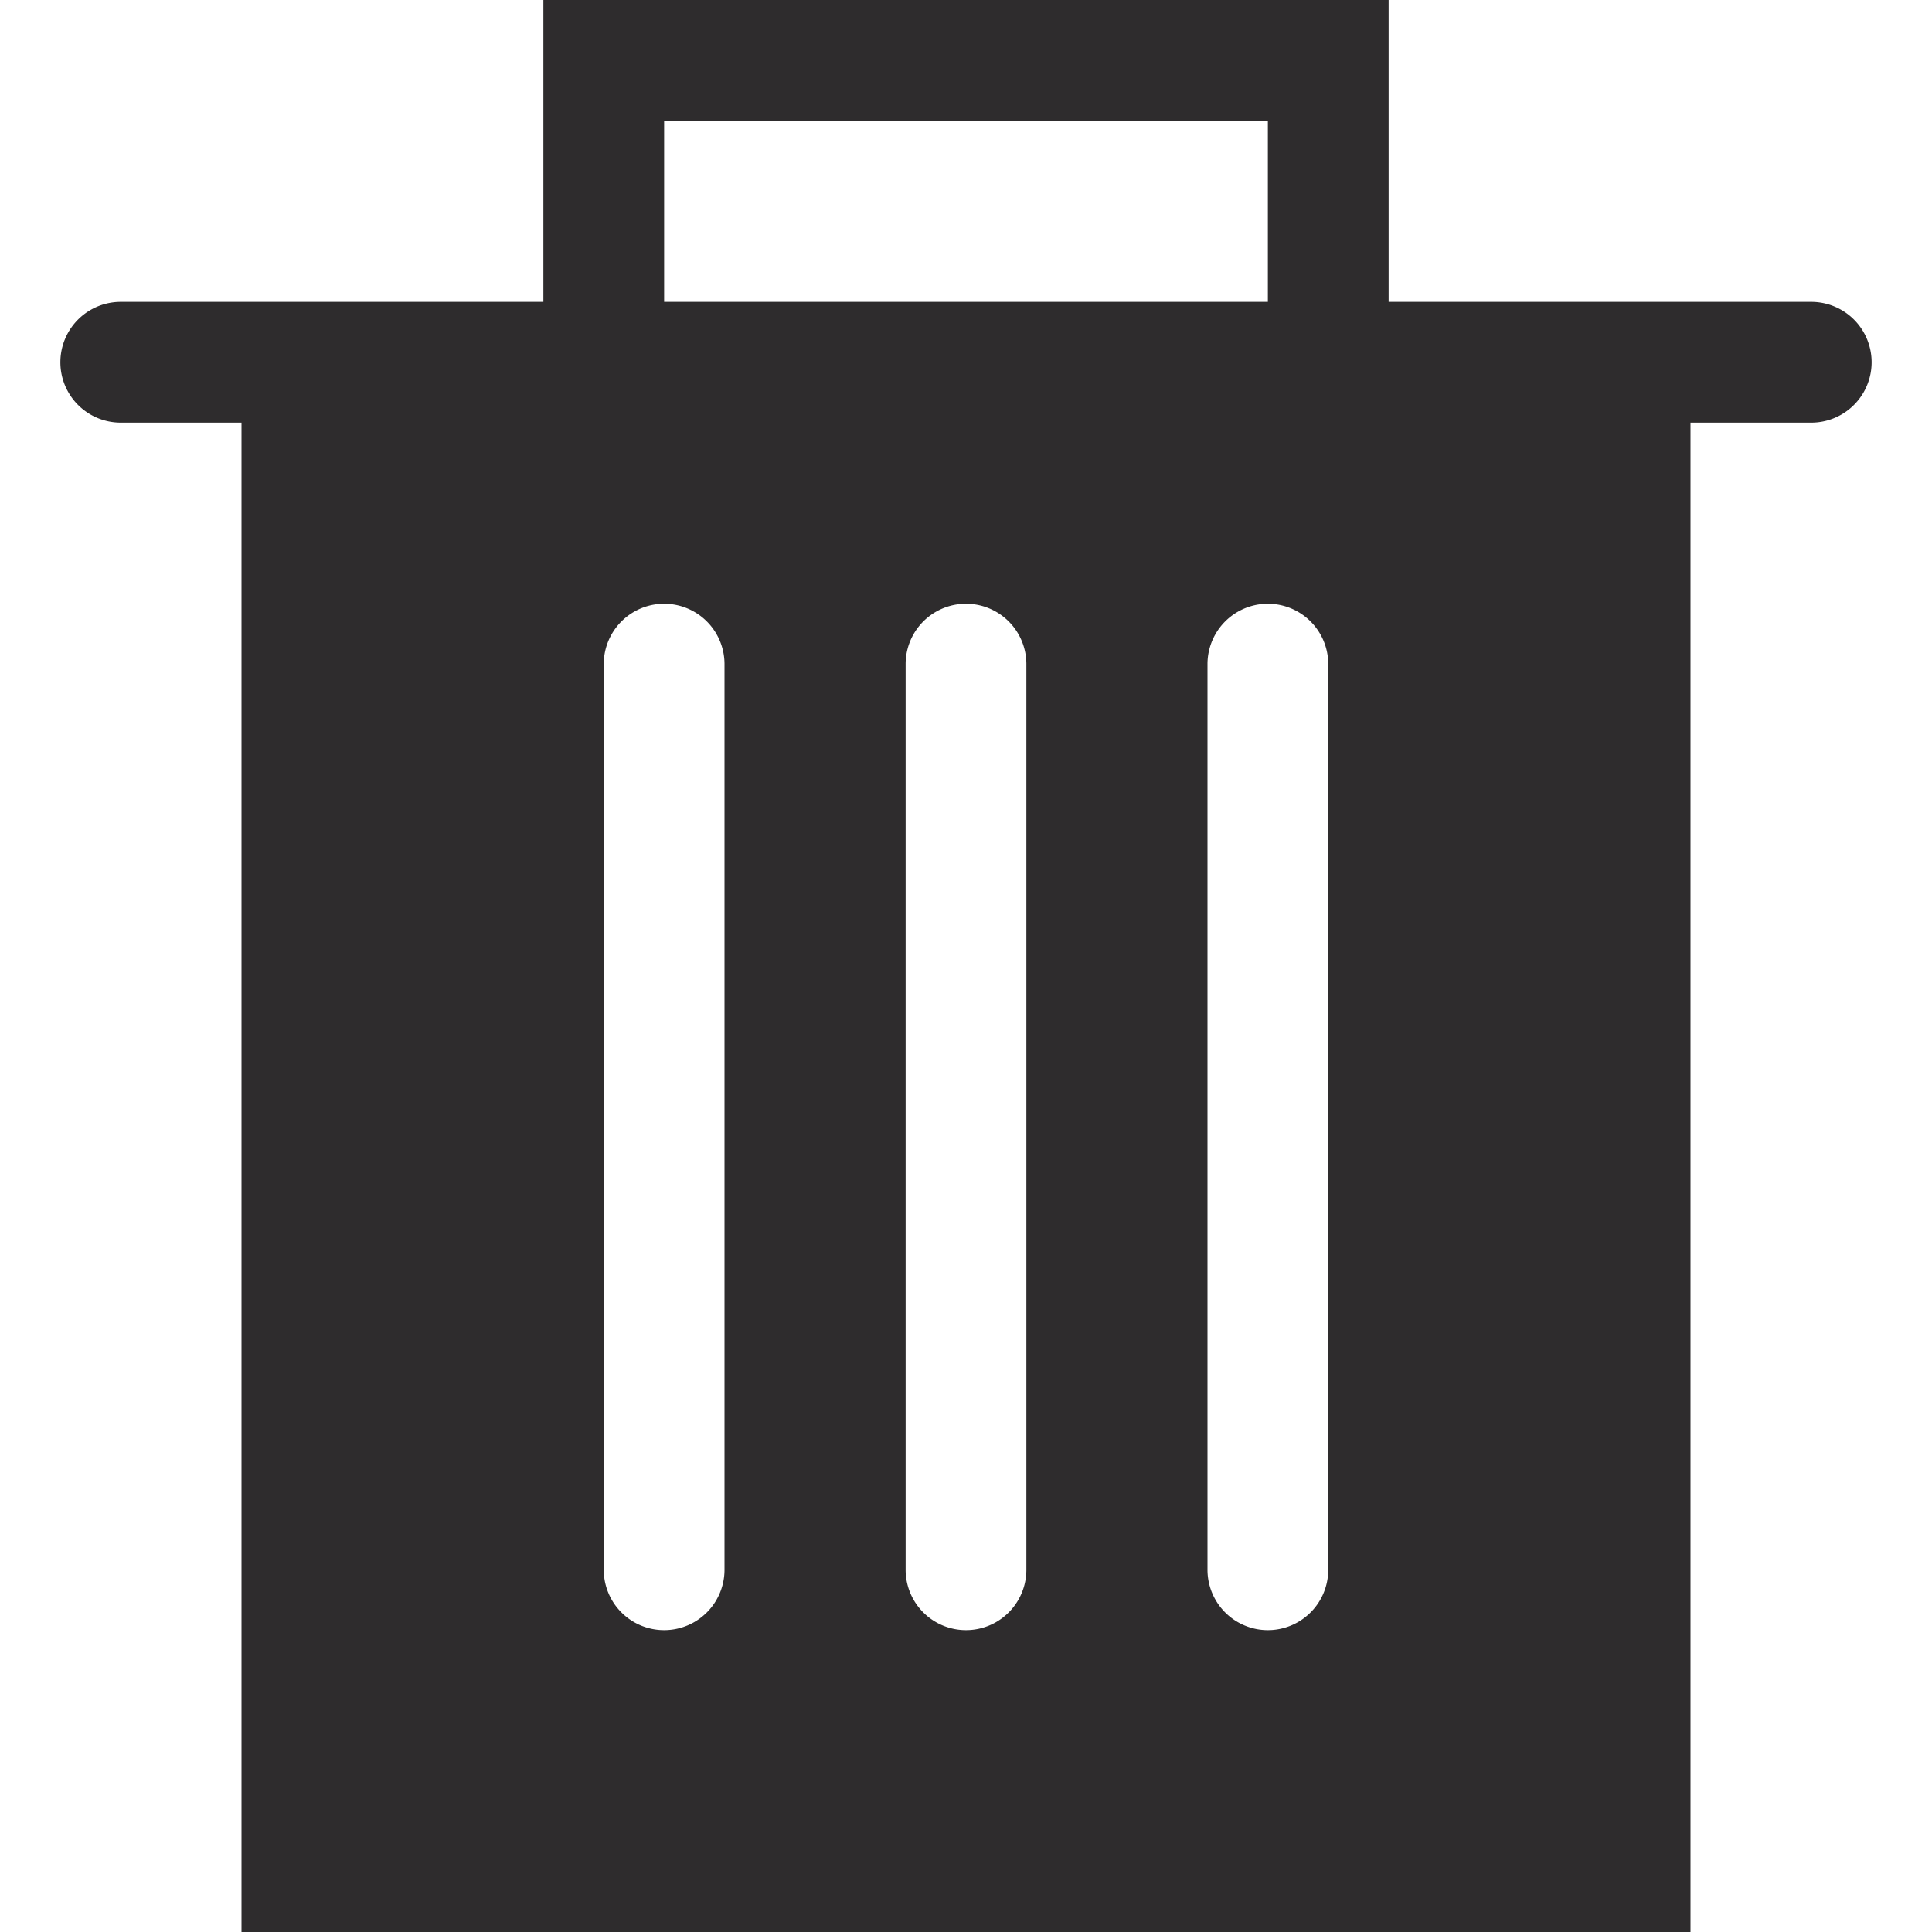 <svg viewBox="0 0 64 64" xmlns="http://www.w3.org/2000/svg"><path d="m60 10h-14v-10h-28v10h-14a2 2 0 0 0 0 4h4v50h48v-50h4a2 2 0 0 0 0-4zm-38-6h20v6h-20zm2 48a2 2 0 1 1 -4 0v-30a2 2 0 1 1 4 0zm10 0a2 2 0 1 1 -4 0v-30a2 2 0 1 1 4 0zm10 0a2 2 0 1 1 -4 0v-30a2 2 0 1 1 4 0z" fill="#2e2c2d"/></svg>